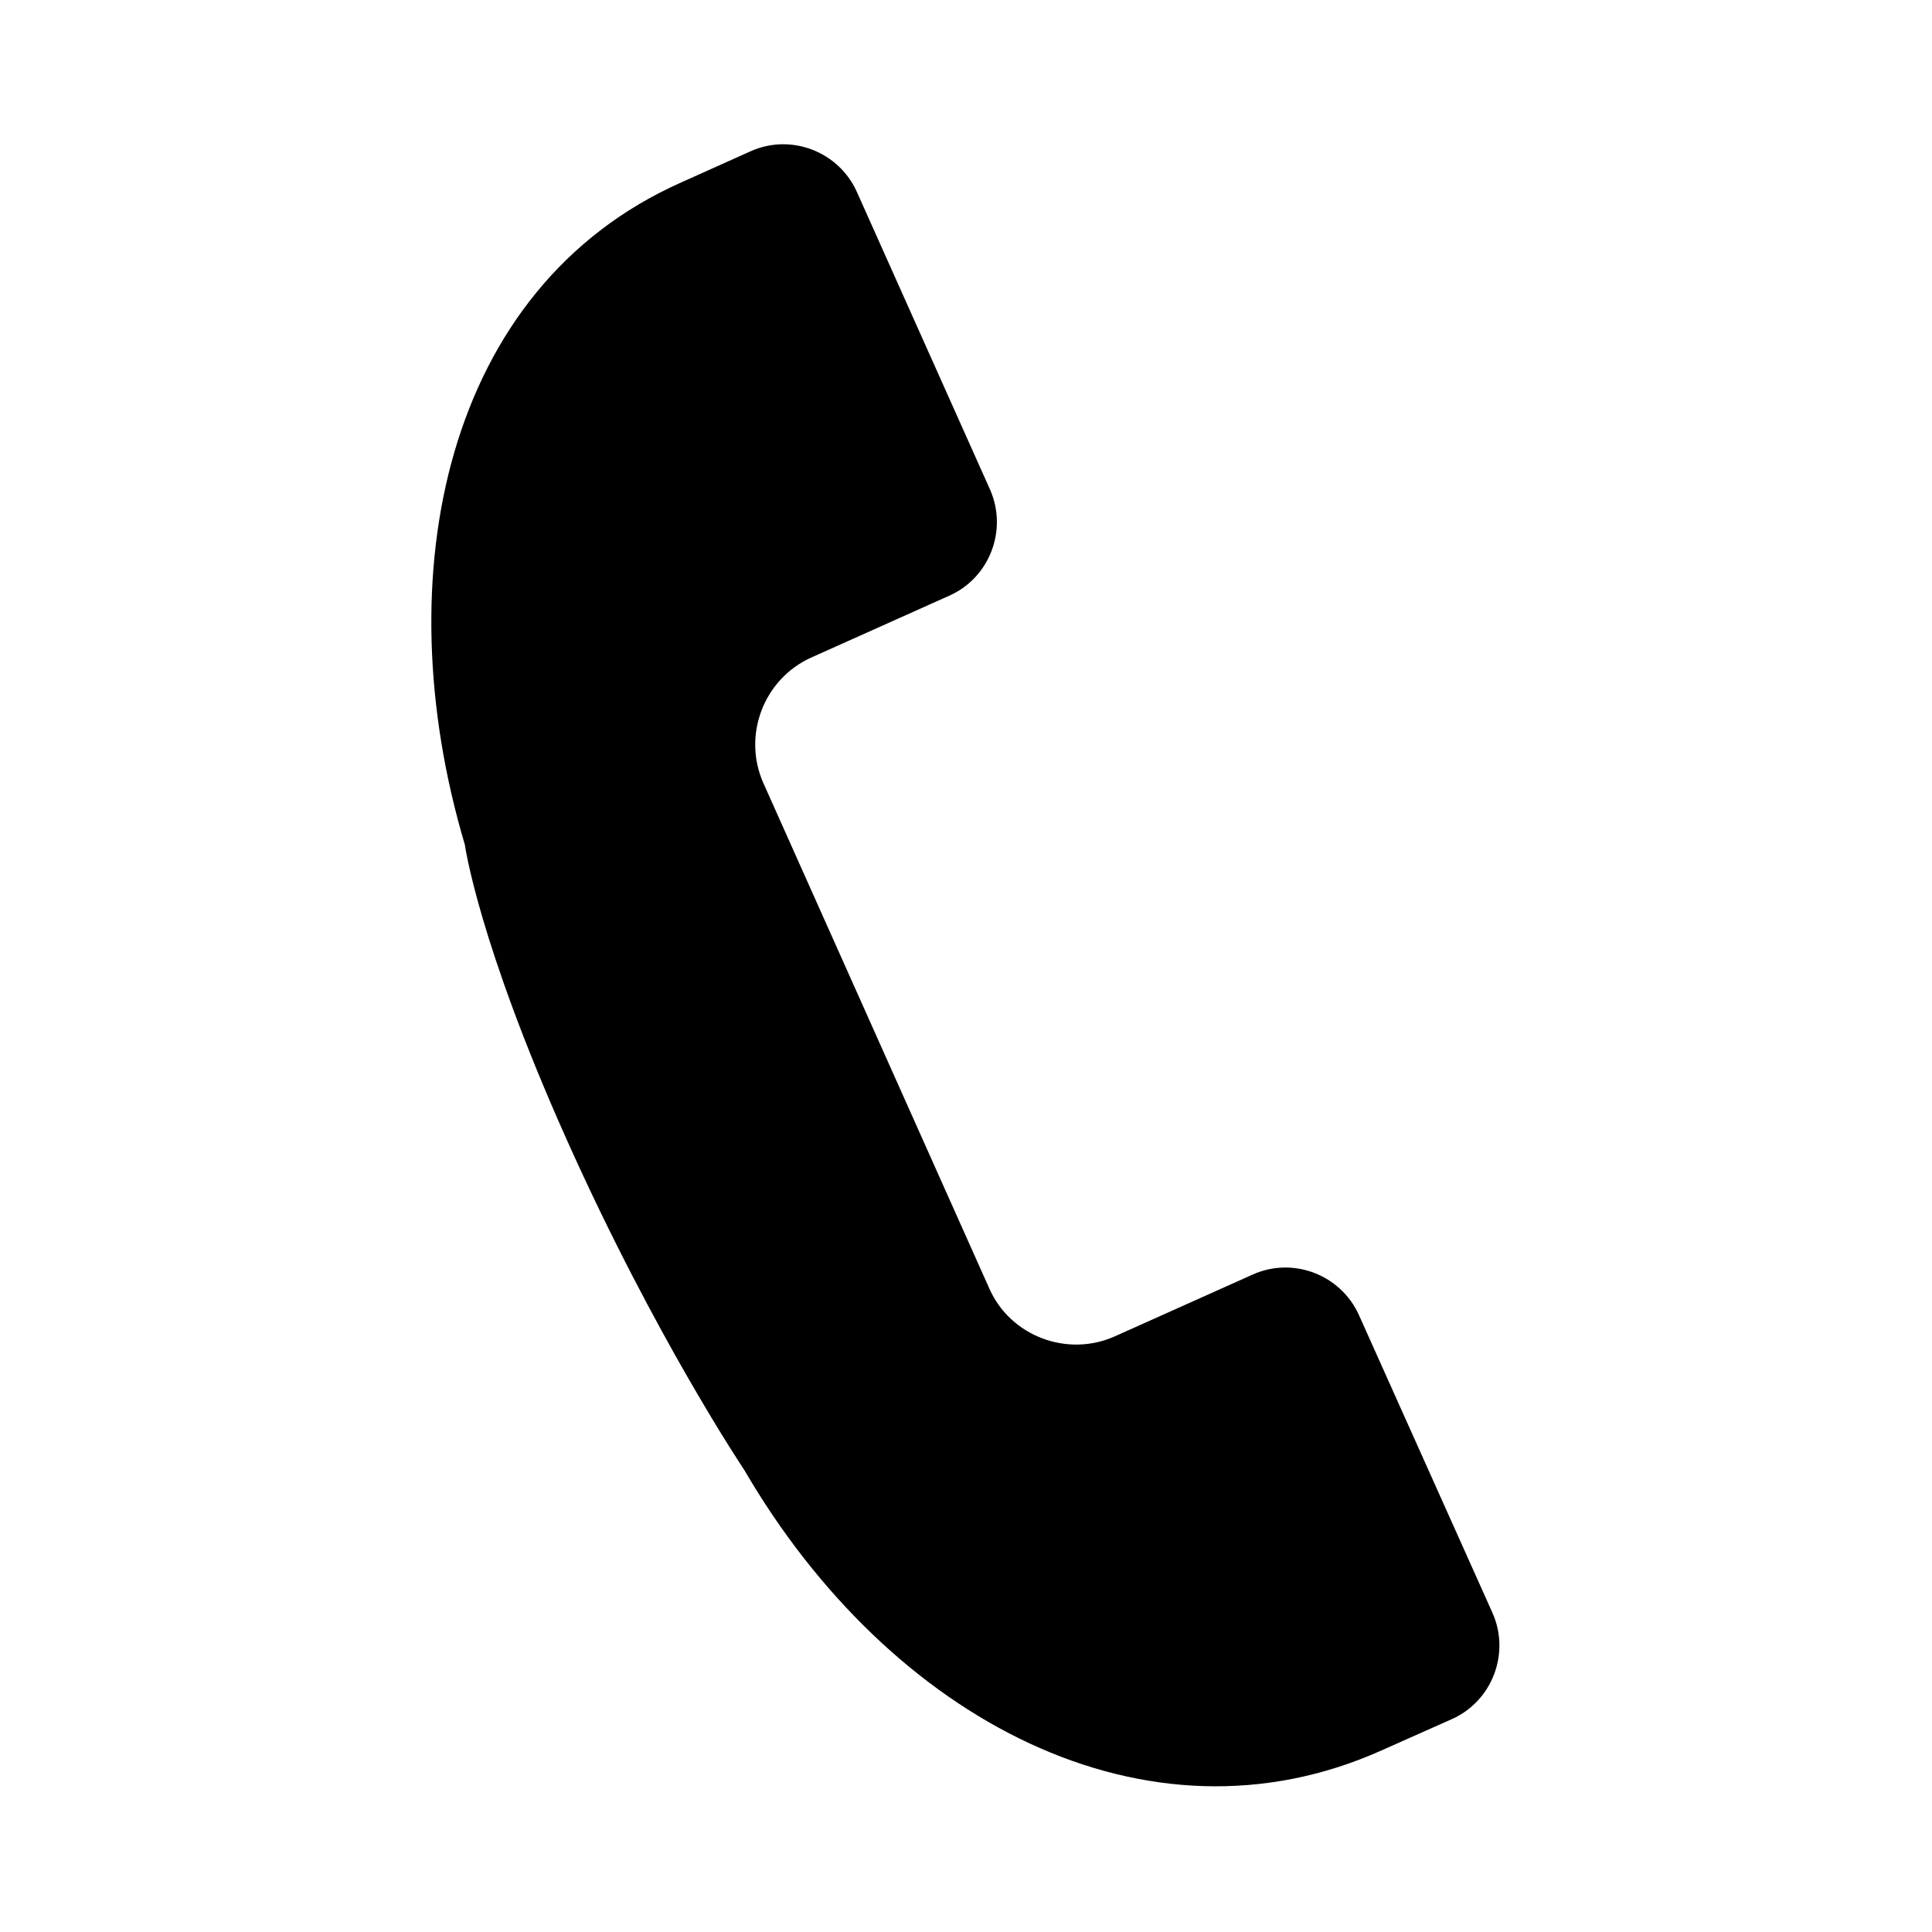 <?xml version="1.0" encoding="iso-8859-1"?>
<!-- Generator: Adobe Illustrator 18.1.0, SVG Export Plug-In . SVG Version: 6.00 Build 0)  -->
<!DOCTYPE svg PUBLIC "-//W3C//DTD SVG 1.1//EN" "http://www.w3.org/Graphics/SVG/1.1/DTD/svg11.dtd">
<svg version="1.1" id="Layer_1" xmlns="http://www.w3.org/2000/svg" xmlns:xlink="http://www.w3.org/1999/xlink" x="0px" y="0px"
	 width="1000px" height="1000px" viewBox="0 0 1000 1000" style="enable-background:new 0 0 1000 1000;" xml:space="preserve">
<style type="text/css">
	.st0{fill-rule:evenodd;clip-rule:evenodd;}
</style>
<path d="M772.5,834.8c9.3,20.9-0.1,45.7-21,55l-36.4,16.2c-121.4,54.4-254.4-15.6-329.9-145.2c0,0-46.2-68.8-91.9-171
	c-45.8-102.3-52.7-152.6-52.7-152.6C199,297.3,230.7,148.9,352.2,94.6l36.3-16.3c20.9-9.4,45.6,0.1,55,21l68.9,154
	c9.3,20.9-0.1,45.7-21,55l-71.4,32c-24.8,11.1-35.9,40.5-24.8,65.2l116.9,261.5c10.9,24.6,40.3,35.7,64.9,24.7l71.4-32
	c20.9-9.4,45.6,0.1,55,21L772.5,834.8"/>
</svg>
